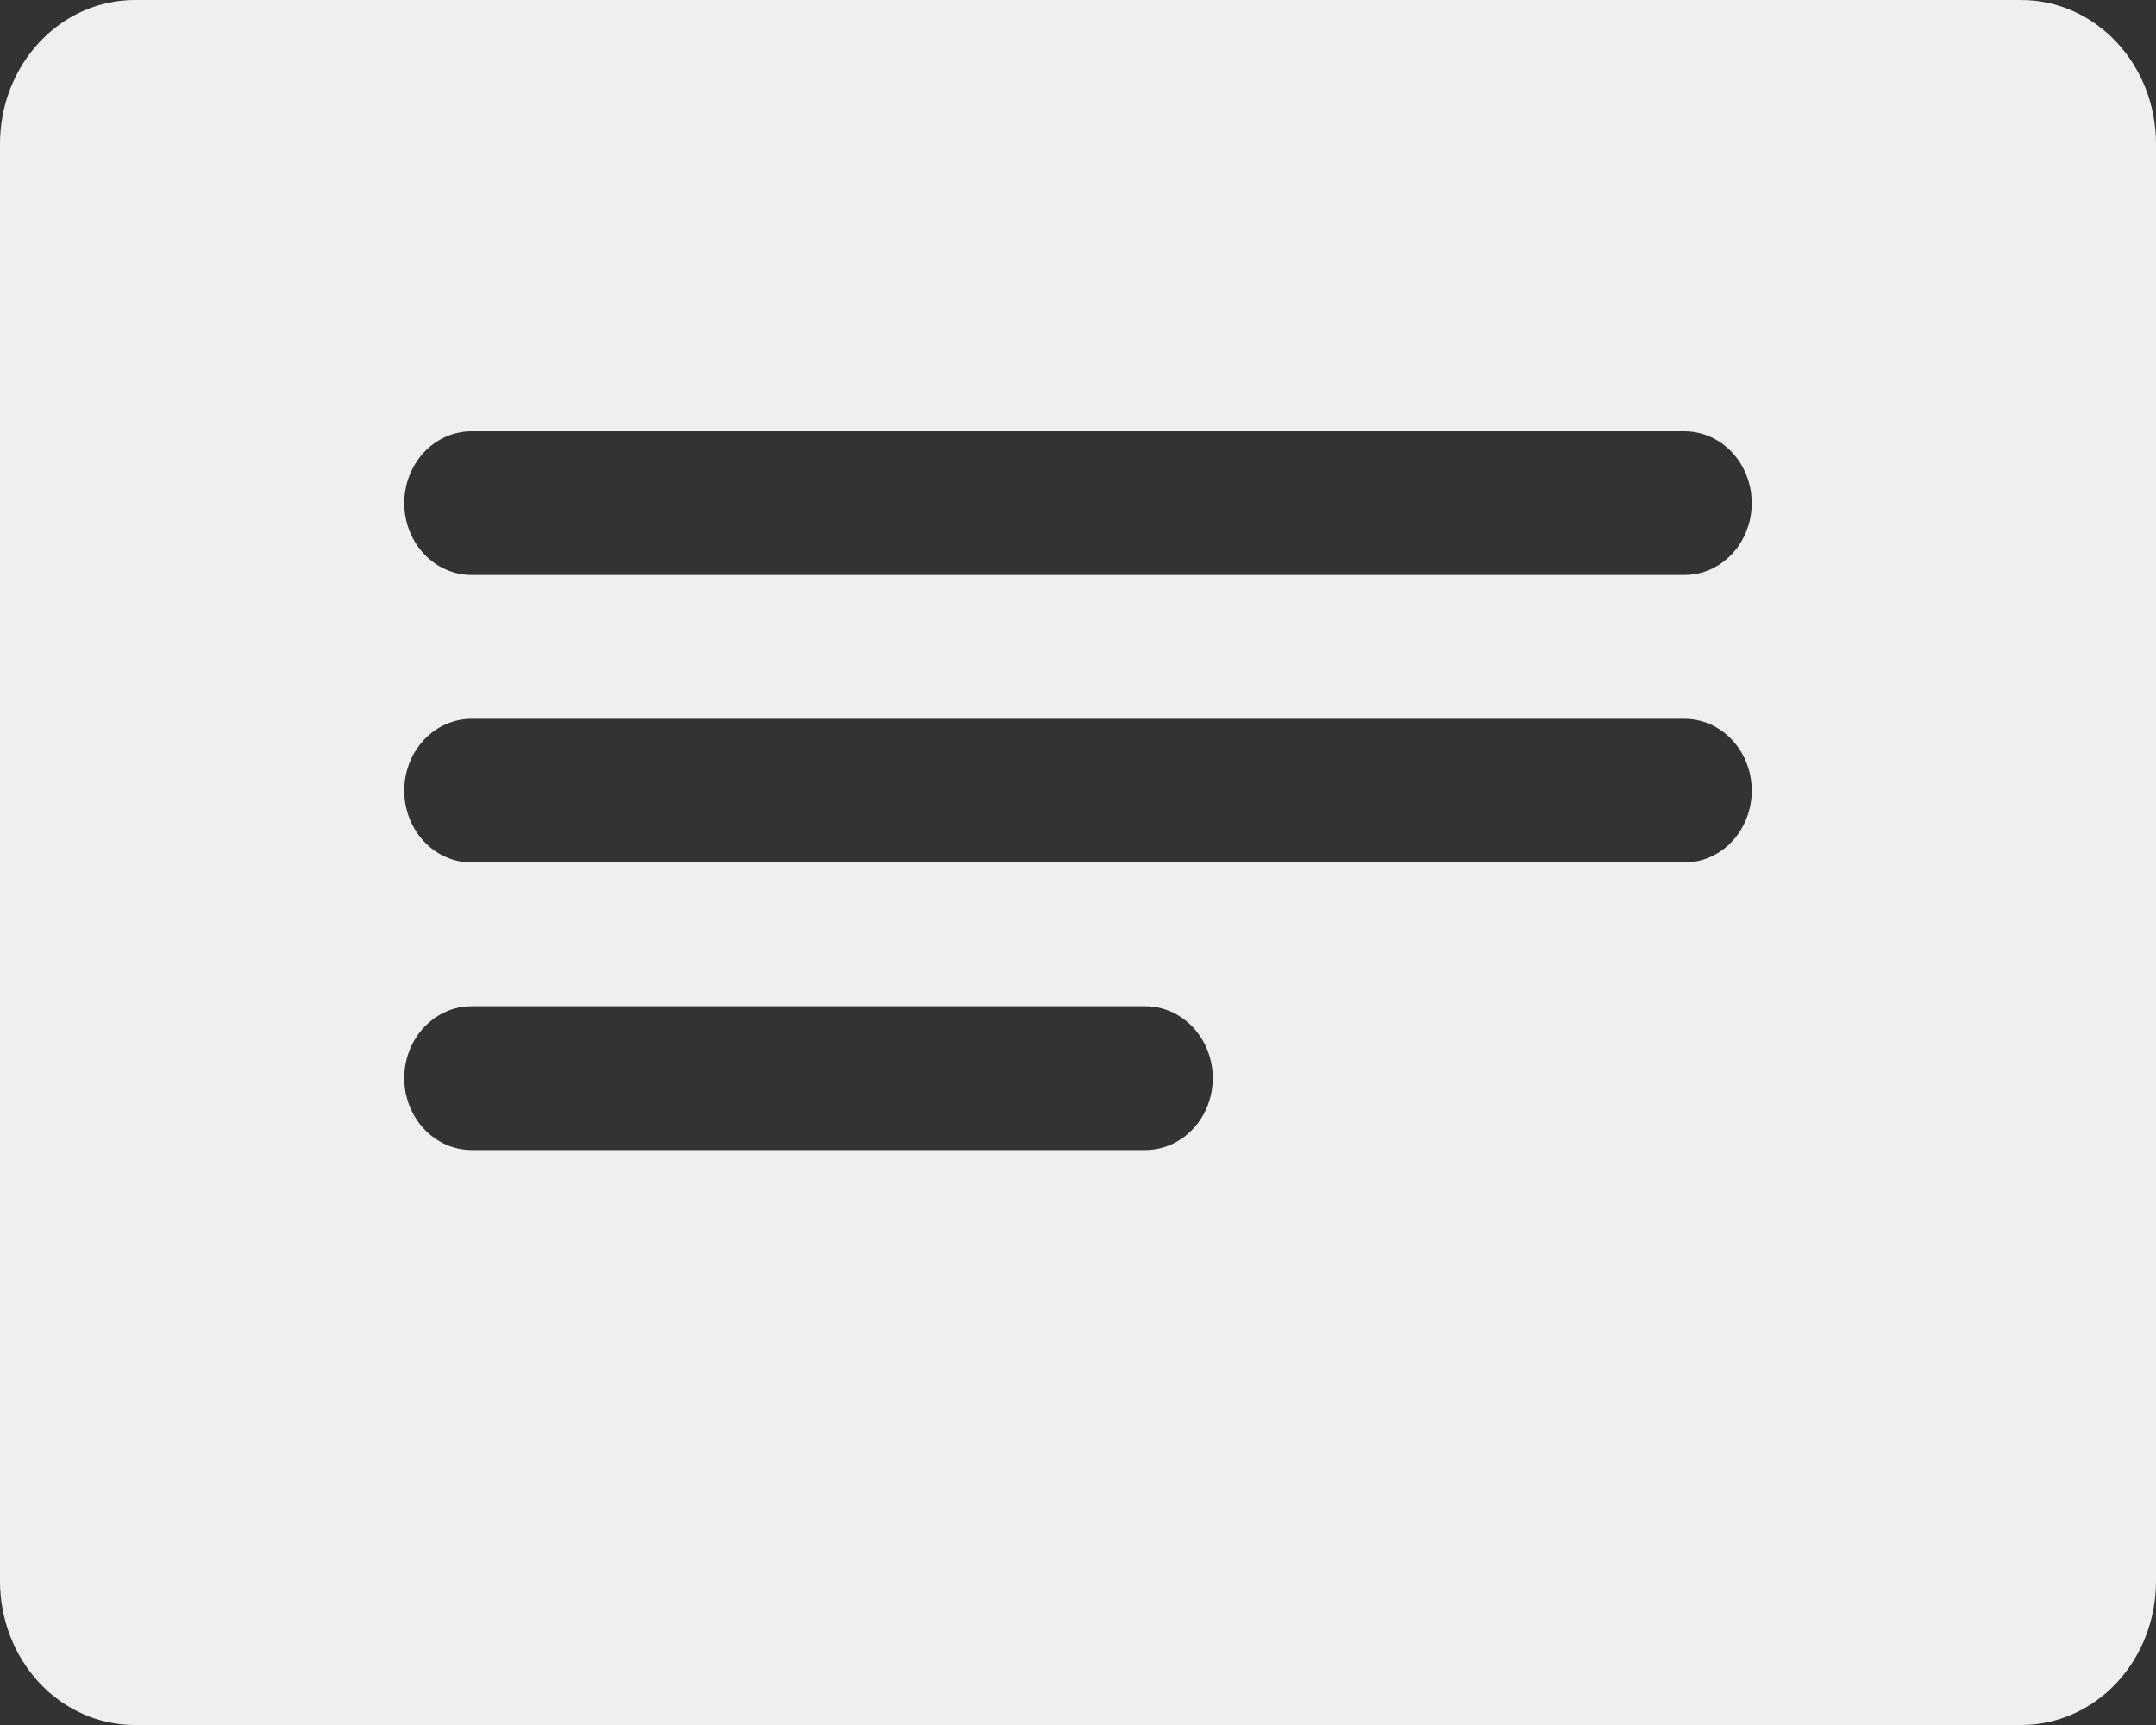 <svg width="20" height="16" viewBox="0 0 20 16" fill="none" xmlns="http://www.w3.org/2000/svg">
<rect x="0" y="0" width="20" height="16" fill="#333333" stroke="none"/>
<path d="M18.75 0H1.25C0.918 0 0.601 0.14 0.366 0.391C0.132 0.641 0 0.98 0 1.333V14.667C0 15.02 0.132 15.359 0.366 15.61C0.601 15.86 0.918 16 1.25 16H18.75C19.081 16 19.399 15.86 19.634 15.61C19.868 15.359 20 15.02 20 14.667V1.333C20 0.98 19.868 0.641 19.634 0.391C19.399 0.14 19.081 0 18.75 0ZM10.625 10.667H4.375C4.209 10.667 4.05 10.596 3.933 10.471C3.816 10.346 3.75 10.177 3.75 10C3.75 9.823 3.816 9.654 3.933 9.529C4.05 9.404 4.209 9.333 4.375 9.333H10.625C10.791 9.333 10.95 9.404 11.067 9.529C11.184 9.654 11.25 9.823 11.25 10C11.25 10.177 11.184 10.346 11.067 10.471C10.95 10.596 10.791 10.667 10.625 10.667ZM15.625 8H4.375C4.209 8 4.05 7.93 3.933 7.805C3.816 7.68 3.75 7.51 3.75 7.333C3.75 7.157 3.816 6.987 3.933 6.862C4.05 6.737 4.209 6.667 4.375 6.667H15.625C15.791 6.667 15.95 6.737 16.067 6.862C16.184 6.987 16.25 7.157 16.25 7.333C16.25 7.51 16.184 7.68 16.067 7.805C15.95 7.93 15.791 8 15.625 8ZM15.625 5.333H4.375C4.209 5.333 4.05 5.263 3.933 5.138C3.816 5.013 3.75 4.843 3.75 4.667C3.75 4.49 3.816 4.32 3.933 4.195C4.05 4.07 4.209 4 4.375 4H15.625C15.791 4 15.95 4.07 16.067 4.195C16.184 4.32 16.25 4.49 16.25 4.667C16.25 4.843 16.184 5.013 16.067 5.138C15.95 5.263 15.791 5.333 15.625 5.333Z" fill="#F0EEEE"/>
</svg>
